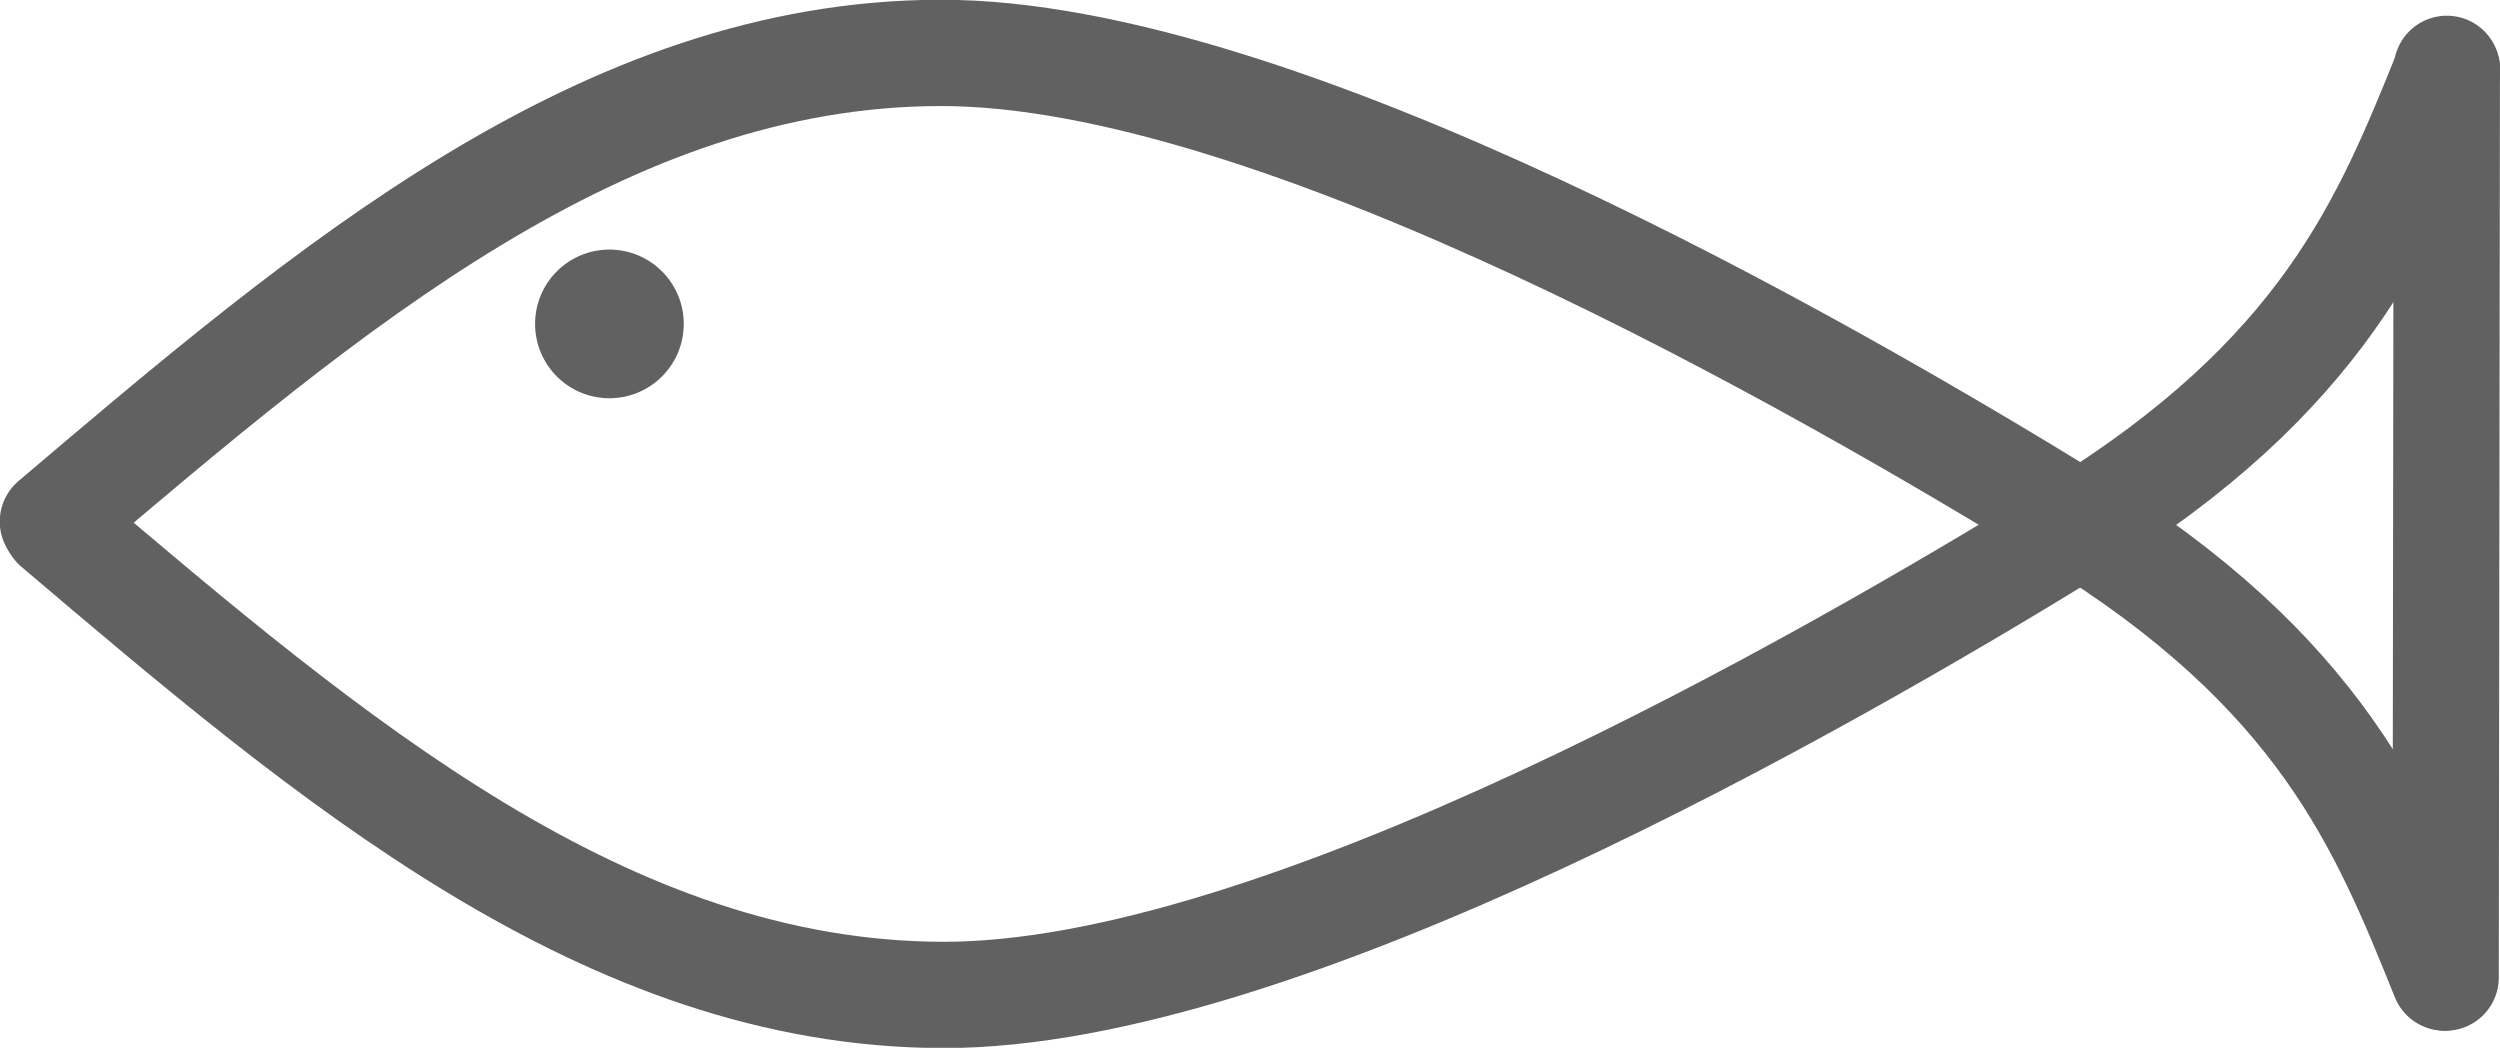 <svg width="1725" height="723" xmlns="http://www.w3.org/2000/svg" xmlns:xlink="http://www.w3.org/1999/xlink" overflow="hidden"><defs><clipPath id="clip0"><rect x="395" y="143" width="1725" height="723"/></clipPath></defs><g clip-path="url(#clip0)" transform="translate(-395 -143)"><path d="M0 49C-6.23835e-15 21.938 21.938-6.23835e-15 49-1.24767e-14 76.062-2.49534e-14 98 21.938 98 49 98 76.062 76.062 98 49 98 21.938 98-3.11918e-14 76.062 0 49Z" stroke="#616161" stroke-width="4.583" stroke-linecap="round" stroke-miterlimit="8" fill="#616161" fill-rule="evenodd" transform="matrix(-1 0 0 1 864.5 317.5)"/><path d="M0 0C42.432 105.241 84.863 210.482 257.813 316.815 430.762 423.148 805.664 638.364 1037.7 638 1269.73 637.636 1459.86 476.133 1650 314.63" stroke="#616161" stroke-width="73.333" stroke-linecap="round" stroke-miterlimit="8" fill="none" fill-rule="evenodd" transform="matrix(-1 0 0 1 2083.5 191.5)"/><path d="M2081.5 817.5C2039.07 712.259 1996.64 607.018 1823.69 500.685 1650.74 394.352 1275.84 179.136 1043.8 179.5 811.774 179.864 621.637 341.367 431.5 502.87" stroke="#616161" stroke-width="73.333" stroke-linecap="round" stroke-miterlimit="8" fill="none" fill-rule="evenodd"/><path d="M0 0 0.802 627.024" stroke="#616161" stroke-width="73.333" stroke-linecap="round" stroke-miterlimit="8" fill="none" fill-rule="evenodd" transform="matrix(1 0 0 -1 2082.5 817.524)"/></g></svg>